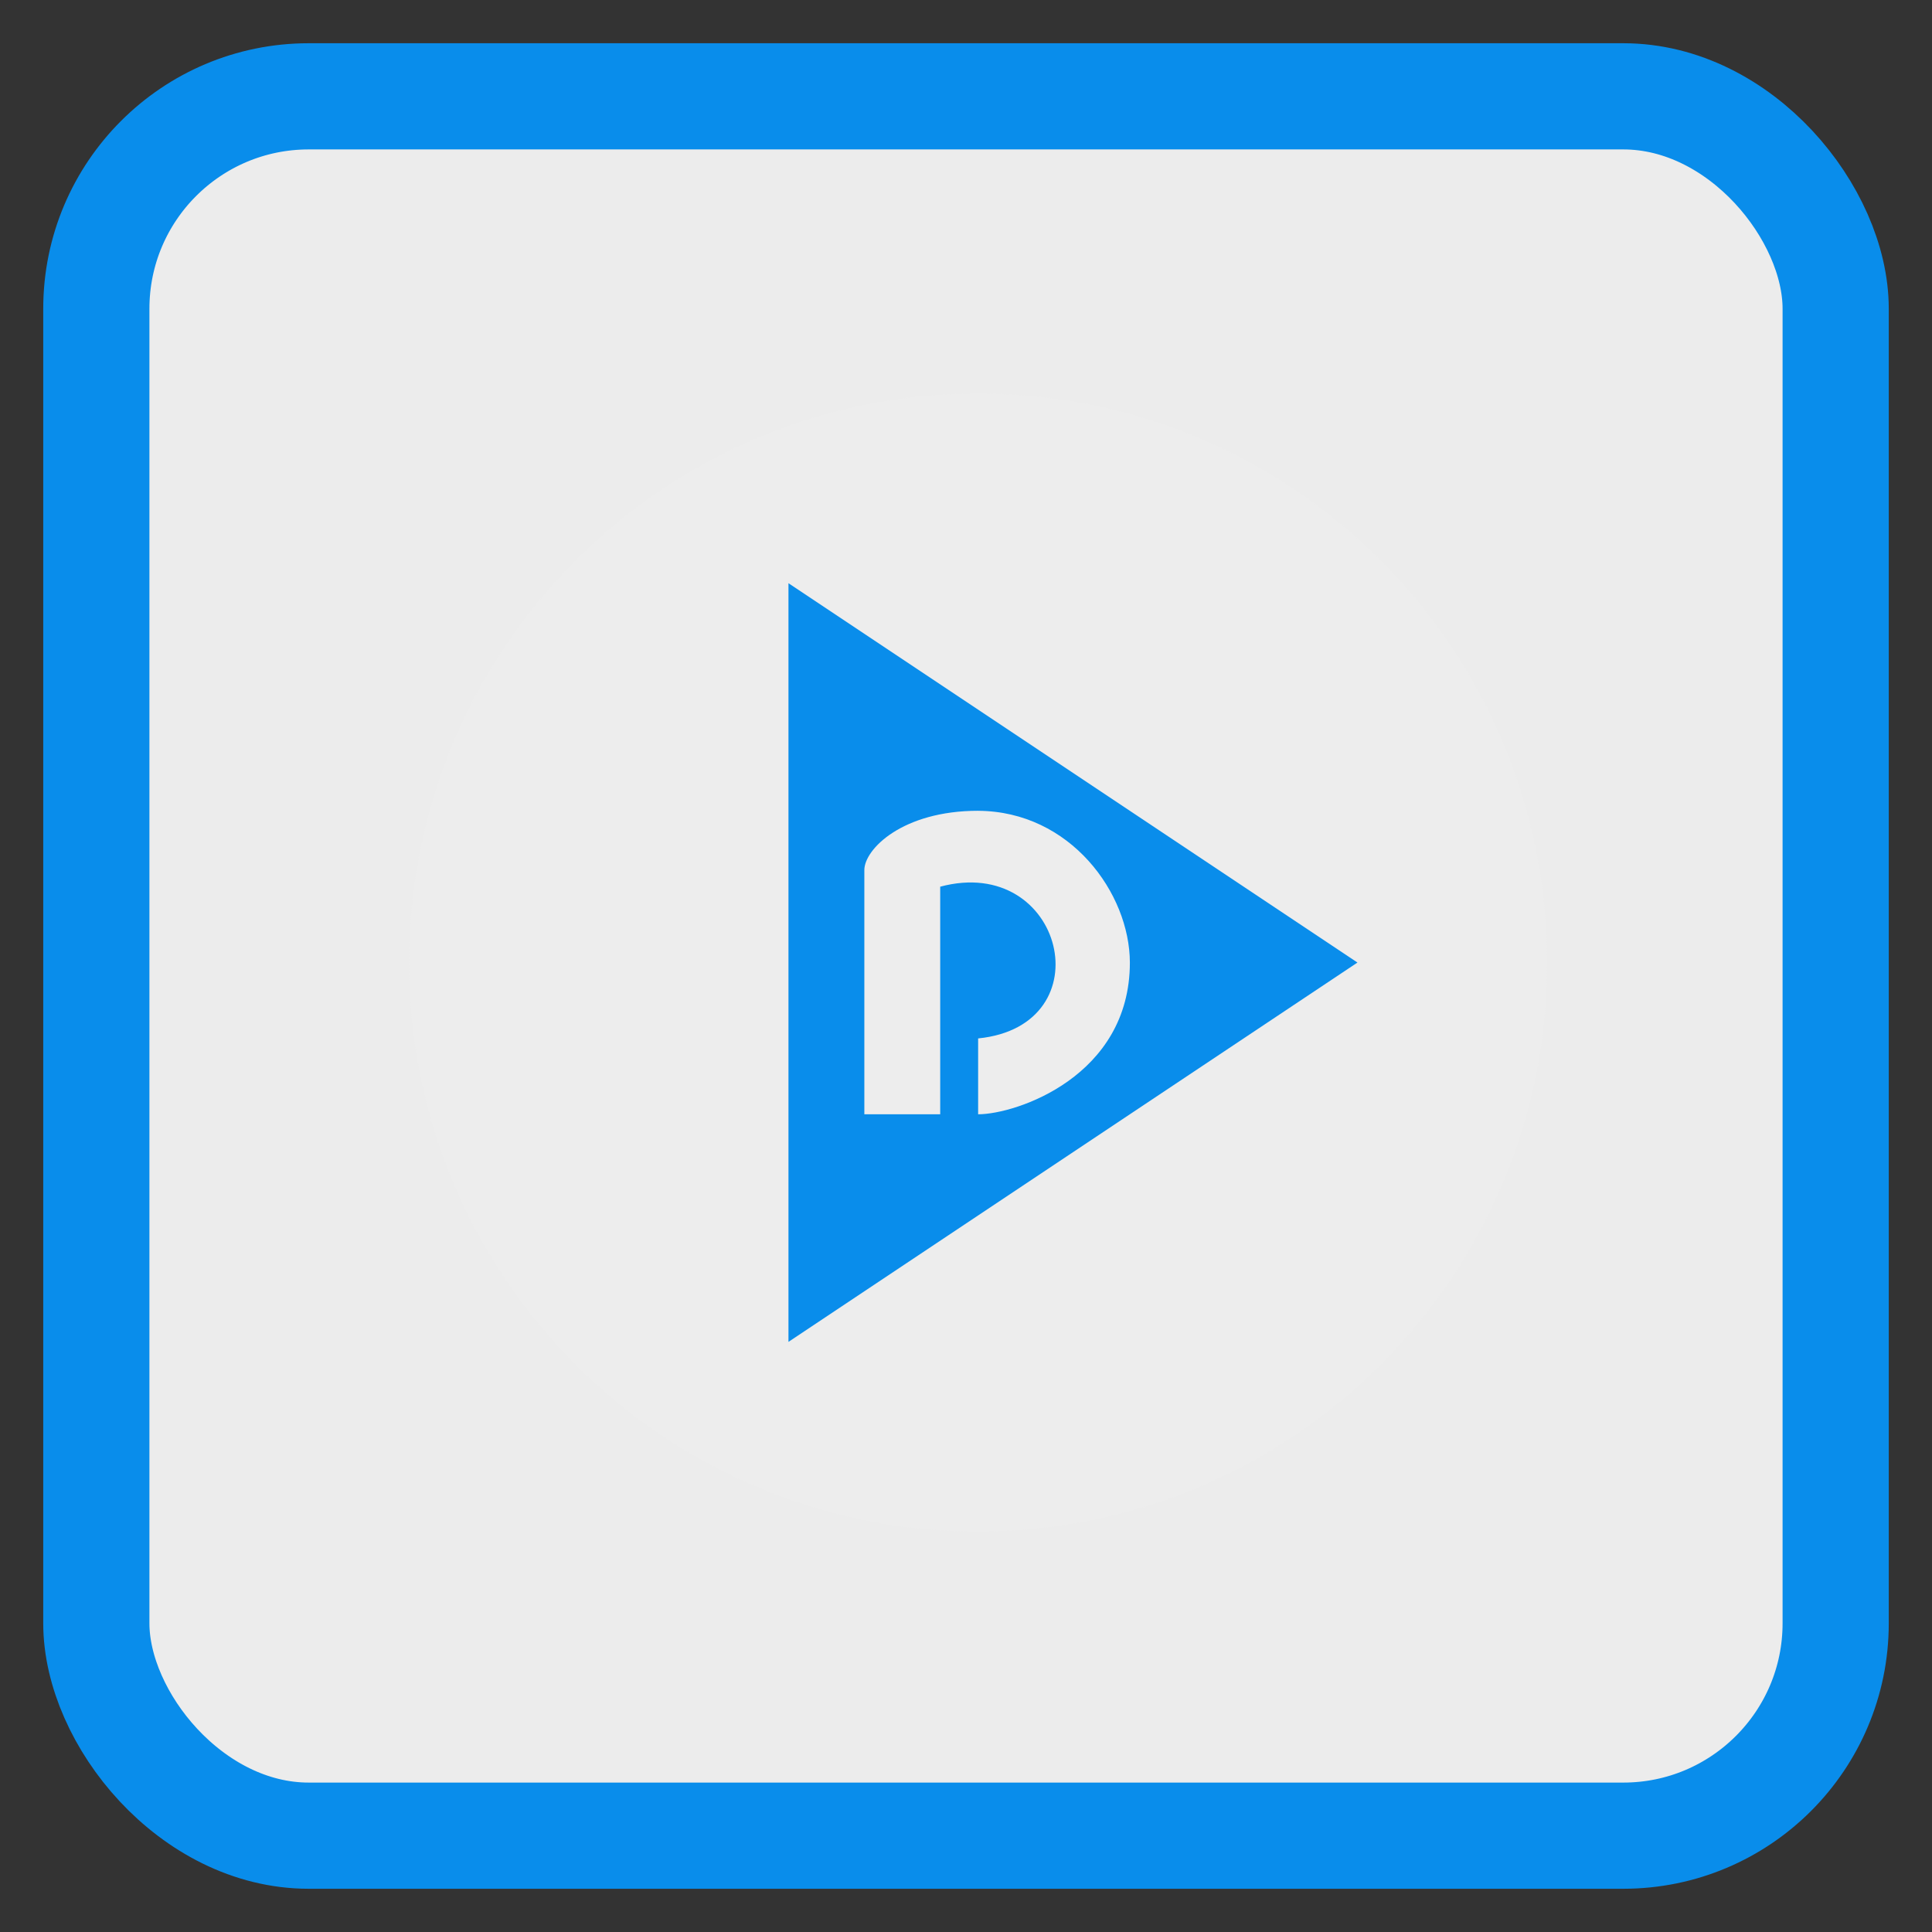 <?xml version="1.0" encoding="UTF-8" standalone="no"?>
<svg
   xmlns:dc="http://purl.org/dc/elements/1.1/"
   xmlns:cc="http://creativecommons.org/ns#"
   xmlns:rdf="http://www.w3.org/1999/02/22-rdf-syntax-ns#"
   xmlns:svg="http://www.w3.org/2000/svg"
   xmlns="http://www.w3.org/2000/svg"
   xmlns:xlink="http://www.w3.org/1999/xlink"
   xmlns:sodipodi="http://sodipodi.sourceforge.net/DTD/sodipodi-0.dtd"
   xmlns:inkscape="http://www.inkscape.org/namespaces/inkscape"
   viewBox="0 0 128 128"
   id="svg2"
   version="1.1"
   inkscape:version="0.91 r"
   width="100%"
   height="100%"
   sodipodi:docname="deepin-media-player.svg">
  <rect x="0" y="0" width="128" height="128" fill="#333333" stroke="none"/>
  <sodipodi:namedview
     pagecolor="#ffffff"
     bordercolor="#666666"
     borderopacity="1"
     objecttolerance="10"
     gridtolerance="10"
     guidetolerance="10"
     inkscape:pageopacity="0"
     inkscape:pageshadow="2"
     inkscape:window-width="1366"
     inkscape:window-height="714"
     id="namedview47"
     showgrid="false"
     inkscape:zoom="1.2291667"
     inkscape:cx="137.48742"
     inkscape:cy="120.61971"
     inkscape:window-x="0"
     inkscape:window-y="0"
     inkscape:window-maximized="1"
     inkscape:current-layer="svg2" />
  <defs
     id="defs4">
    <linearGradient
       gradientTransform="matrix(0,-3.543,3.543,0,-3.50784e-7,48)"
       x2="13.547"
       x1="0"
       gradientUnits="userSpaceOnUse"
       id="linearGradient3806">
      <stop
         id="stop3808"
         stop-opacity="1"
         stop-color="#008ef3" />
      <stop
         id="stop3810"
         stop-opacity="1"
         stop-color="#00d4ff"
         offset="1" />
    </linearGradient>
    <linearGradient
       id="linearGradient3800"
       gradientUnits="userSpaceOnUse"
       x1="0"
       x2="13.547"
       gradientTransform="matrix(0,-3.543,3.543,0,-3.50784e-7,48)">
      <stop
         stop-color="#008ef3"
         stop-opacity="1"
         id="stop3802" />
      <stop
         offset="1"
         stop-color="#00d4ff"
         stop-opacity="1"
         id="stop3804" />
    </linearGradient>
    <linearGradient
       gradientTransform="matrix(0,-3.543,3.543,0,-3.50784e-7,48)"
       x2="13.547"
       x1="0"
       gradientUnits="userSpaceOnUse"
       id="linearGradient3794">
      <stop
         id="stop3796"
         stop-opacity="1"
         stop-color="#008ef3" />
      <stop
         id="stop3798"
         stop-opacity="1"
         stop-color="#00d4ff"
         offset="1" />
    </linearGradient>
    <clipPath
       id="clipPath6">
      <g
         transform="translate(0,-1004.362)"
         id="g8">
        <path
           d="m -24,13 c 0,1.105 -0.672,2 -1.5,2 -0.828,0 -1.5,-0.895 -1.5,-2 0,-1.105 0.672,-2 1.5,-2 0.828,0 1.5,0.895 1.5,2 z"
           transform="matrix(15.333,0,0,11.5,415,878.862)"
           id="path10"
           inkscape:connector-curvature="0"
           style="fill:#1890d0" />
      </g>
    </clipPath>
    <clipPath
       id="clipPath12">
      <g
         transform="translate(0,-1004.362)"
         id="g14">
        <path
           d="m -24,13 c 0,1.105 -0.672,2 -1.5,2 -0.828,0 -1.5,-0.895 -1.5,-2 0,-1.105 0.672,-2 1.5,-2 0.828,0 1.5,0.895 1.5,2 z"
           transform="matrix(15.333,0,0,11.5,415,878.862)"
           id="path16"
           inkscape:connector-curvature="0"
           style="fill:#1890d0" />
      </g>
    </clipPath>
    <linearGradient
       id="linear0"
       gradientUnits="userSpaceOnUse"
       x1="0"
       x2="13.547"
       gradientTransform="matrix(0,-3.543,3.543,0,-3.50784e-7,48)">
      <stop
         stop-color="#008ef3"
         stop-opacity="1"
         id="stop19"
         offset="0"
         style="stop-color:#098deb;stop-opacity:1;" />
      <stop
         offset="1"
         stop-color="#00d4ff"
         stop-opacity="1"
         id="stop21"
         style="stop-color:#098deb;stop-opacity:1;" />
    </linearGradient>
    <linearGradient
       xlink:href="#linear0"
       id="linearGradient3082"
       gradientUnits="userSpaceOnUse"
       gradientTransform="matrix(8.905,0,0,8.905,4.487,3.454)"
       x1="6.803"
       y1="12.76"
       x2="6.795"
       y2="0.766" />
    <linearGradient
       xlink:href="#linear0"
       id="linearGradient3086"
       gradientUnits="userSpaceOnUse"
       gradientTransform="matrix(0,-8.905,8.905,0,4.487,124.088)"
       x1="0"
       x2="13.547"
       spreadMethod="repeat" />
  </defs>
  <rect
     style="opacity:1;fill:#ececec;fill-opacity:1;stroke:#098deb;stroke-width:7.035;stroke-miterlimit:4;stroke-dasharray:none;stroke-opacity:1"
     id="rect4136"
     width="115.236"
     height="115.236"
     x="6.382"
     y="6.382"
     rx="14.07"
     ry="14.07" />
  <path
     d="m 54.751,41.152 0,50.264 37.698,-25.132 M 67.317,56.232 c 6.107,0.03 10.043,5.459 10.053,10.053 0,7.54 -7.54,10.053 -10.053,10.053 l 0,-5.026 c 8.432,-0.844 5.675,-12.242 -2.513,-10.053 l 0,15.079 -5.026,0 0,-16.18 c 0,-1.375 2.513,-3.928 7.54,-3.928 m 0,0"
     id="path37"
     inkscape:connector-curvature="0"
     style="opacity:0.1;fill:#000000;fill-rule:nonzero;stroke:none" />
  <path
     d="m 64.804,26.073 0.01,0 c 20.812,0 37.688,16.876 37.688,37.698 l 0,0.01 c 0,20.812 -16.876,37.688 -37.688,37.688 l -0.01,0 c -20.822,0 -37.698,-16.876 -37.698,-37.688 l 0,-0.01 c 0,-20.822 16.876,-37.698 37.698,-37.698 m 0,0"
     id="path39"
     inkscape:connector-curvature="0"
     style="fill:#ededed;fill-opacity:1;fill-rule:evenodd;stroke:none" />
  <path
     d="m 52.238,38.639 0,50.264 37.698,-25.132 M 64.804,53.718 c 6.107,0.03 10.043,5.459 10.053,10.053 0,7.54 -7.54,10.053 -10.053,10.053 l 0,-5.026 c 8.432,-0.844 5.675,-12.242 -2.513,-10.053 l 0,15.079 -5.026,0 0,-16.18 c 0,-1.375 2.513,-3.928 7.54,-3.928 m 0,0"
     id="path41"
     inkscape:connector-curvature="0"
     style="fill:#098deb;fill-rule:nonzero;stroke:none;fill-opacity:1" />
</svg>

